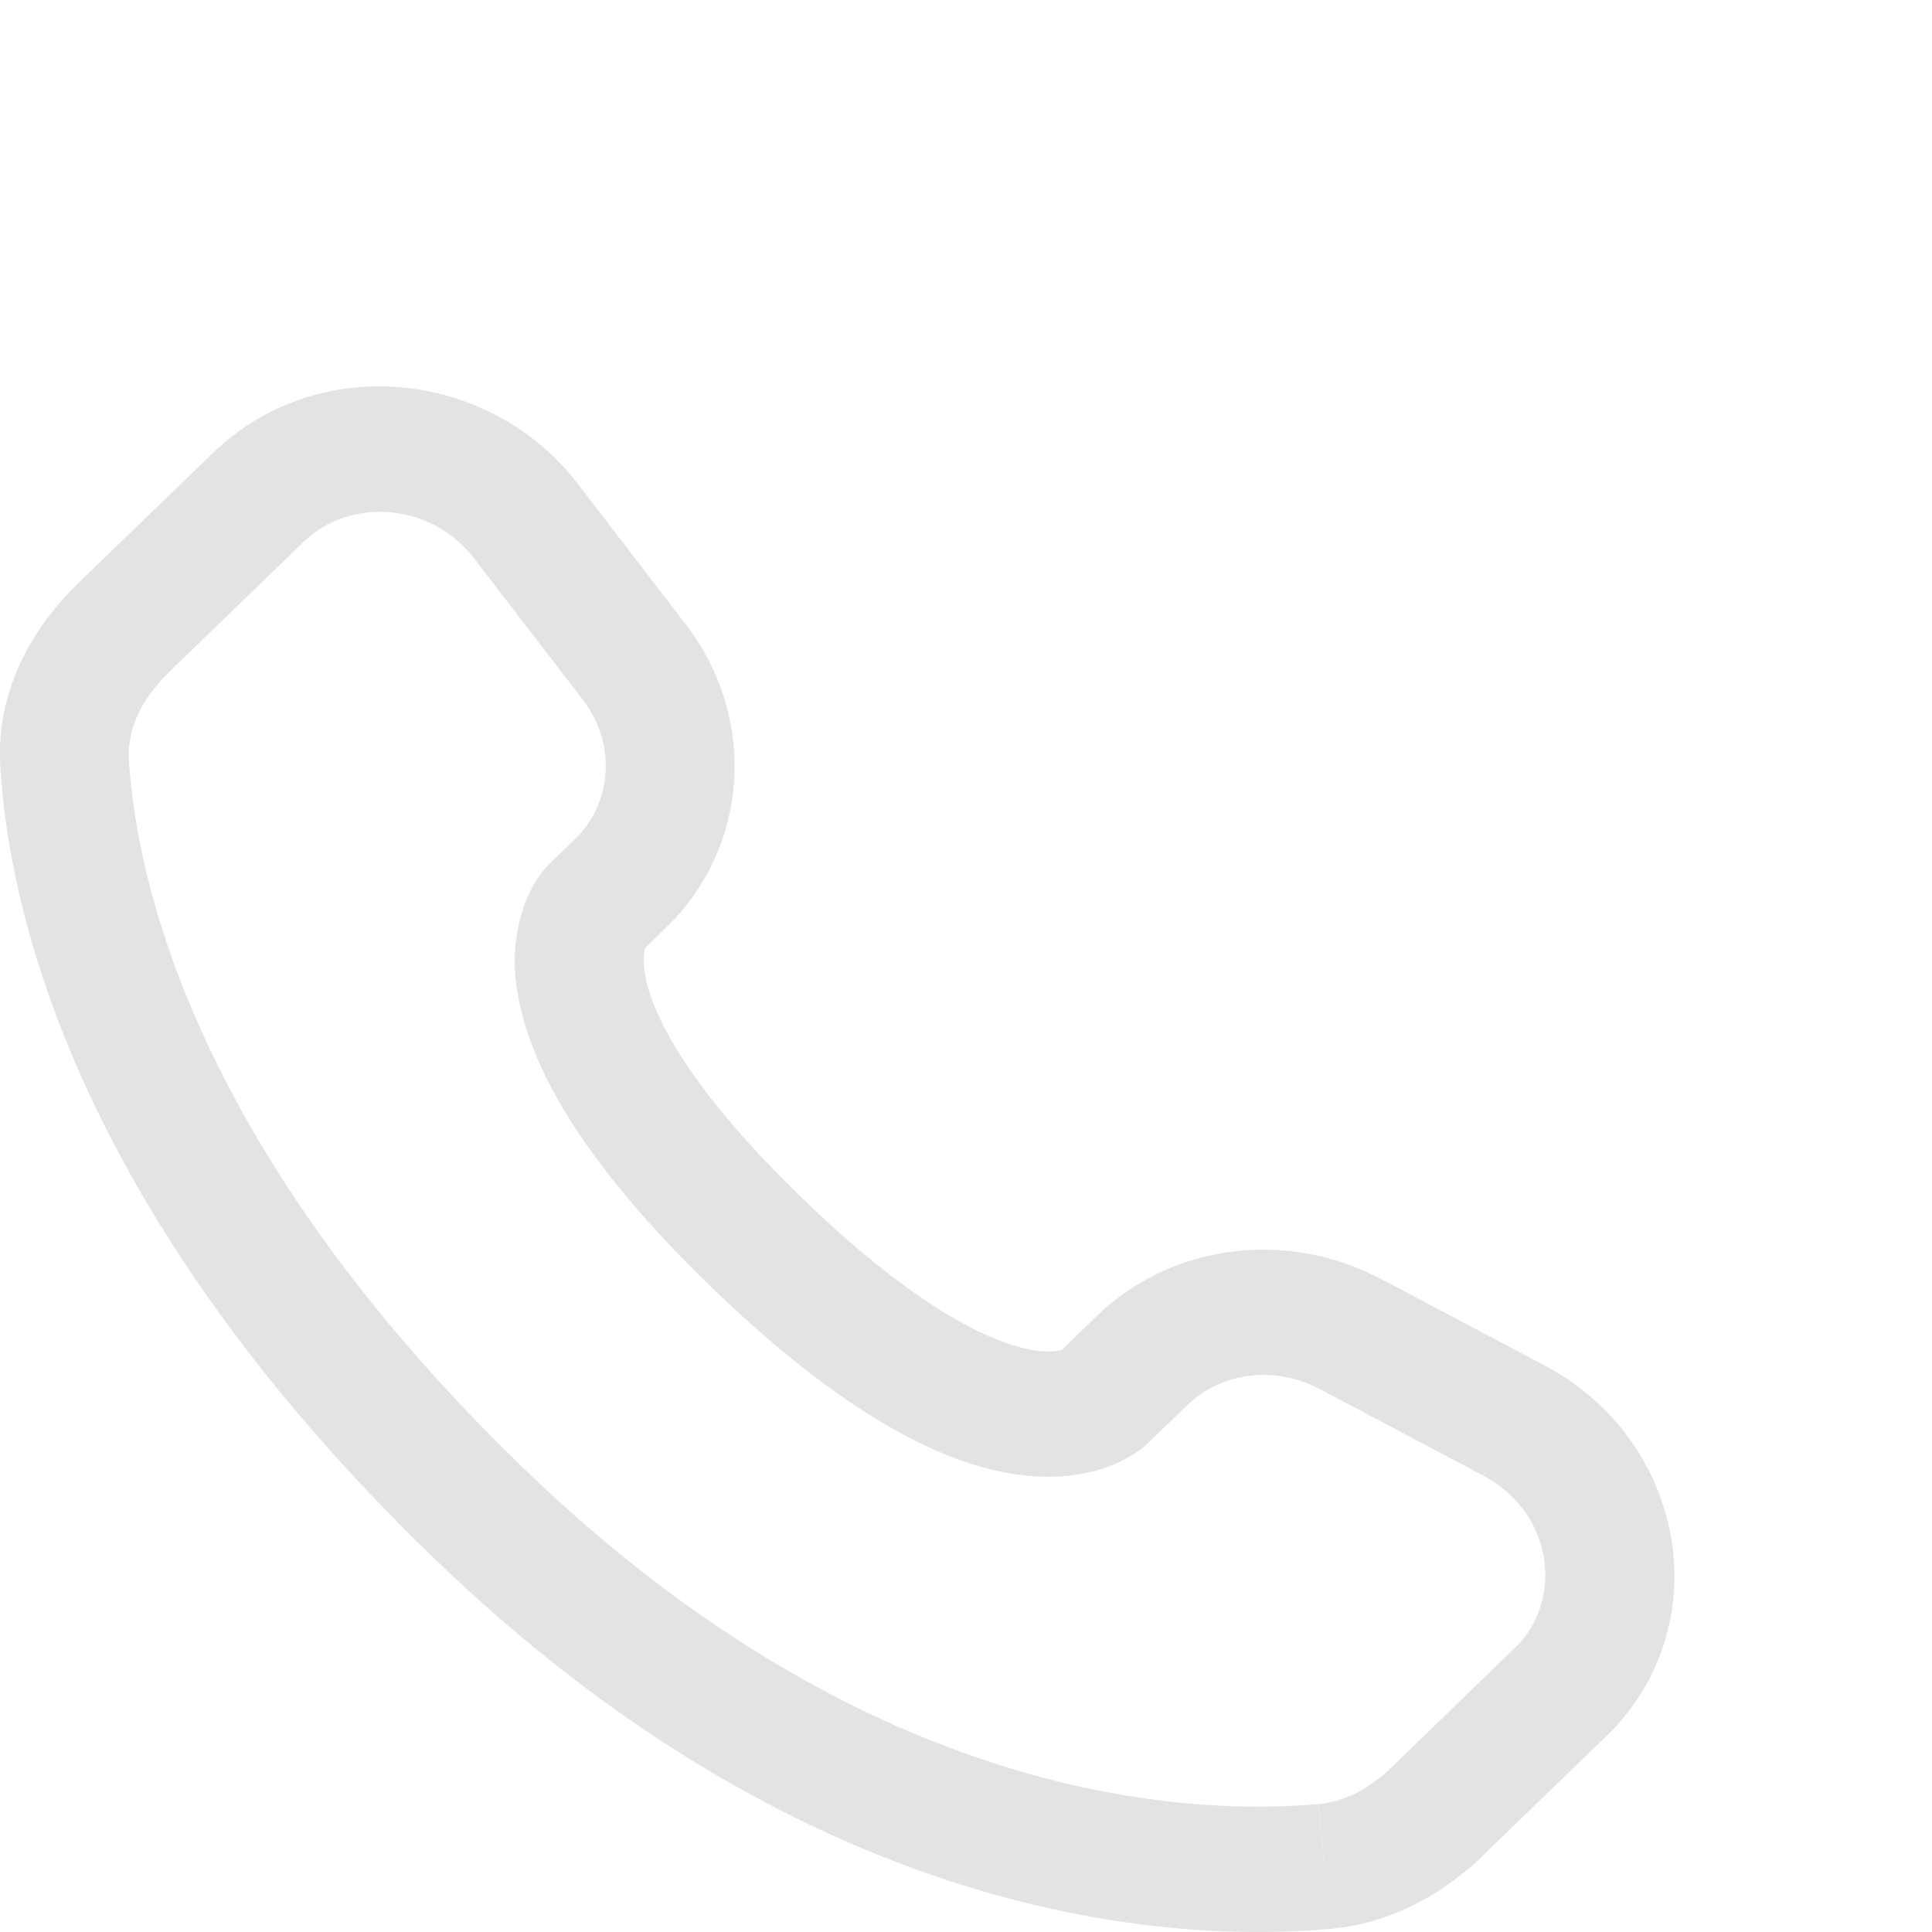 <svg width="16" height="16" viewBox="0 0 16 16" fill="none" xmlns="http://www.w3.org/2000/svg">
<g clip-path="url(#clip0_4_635)">
<path d="M12.921 14.017L13.297 14.385L12.921 14.017H12.921ZM3.958 12.525L4.333 12.157L3.957 12.525H3.958ZM1.024 5.196L0.649 4.829L1.025 5.197L1.024 5.196ZM9.512 11.946L9.837 11.633L9.084 10.897L8.762 11.21L9.512 11.946ZM10.925 11.501L12.283 12.22L12.792 11.308L11.434 10.59L10.925 11.501ZM12.544 13.648L11.535 14.626L12.286 15.361L13.296 14.385L12.544 13.648ZM10.919 14.94C9.888 15.034 7.221 14.95 4.333 12.157L3.581 12.892C6.732 15.941 9.732 16.091 11.018 15.974L10.918 14.94H10.919ZM4.333 12.157C1.581 9.493 1.124 7.253 1.067 6.281L0.002 6.34C0.073 7.563 0.639 10.046 3.581 12.892L4.333 12.157ZM5.311 7.881L5.515 7.683L4.764 6.947L4.56 7.144L5.312 7.88L5.311 7.881ZM5.677 5.168L4.781 4.002L3.927 4.625L4.823 5.79L5.677 5.168ZM1.766 3.749L0.649 4.828L1.402 5.564L2.517 4.485L1.766 3.749ZM4.935 7.513C4.559 7.144 4.559 7.144 4.559 7.146H4.557L4.555 7.149C4.521 7.182 4.491 7.218 4.465 7.257C4.426 7.313 4.384 7.385 4.349 7.477C4.262 7.715 4.241 7.97 4.286 8.218C4.382 8.817 4.805 9.608 5.89 10.658L6.643 9.922C5.627 8.939 5.385 8.341 5.34 8.059C5.319 7.925 5.341 7.858 5.347 7.843C5.351 7.834 5.352 7.833 5.347 7.839C5.341 7.849 5.334 7.858 5.326 7.866L5.319 7.873C5.316 7.875 5.314 7.877 5.312 7.879L4.935 7.513H4.935ZM5.89 10.658C6.976 11.708 7.793 12.118 8.409 12.209C8.724 12.256 8.978 12.219 9.17 12.149C9.278 12.11 9.379 12.055 9.469 11.986C9.481 11.976 9.493 11.965 9.505 11.955L9.51 11.95L9.512 11.948L9.512 11.947C9.512 11.947 9.513 11.946 9.137 11.578C8.76 11.21 8.762 11.209 8.762 11.209L8.764 11.208L8.765 11.207L8.769 11.203L8.777 11.196C8.785 11.189 8.794 11.182 8.804 11.175C8.811 11.171 8.809 11.173 8.799 11.177C8.781 11.183 8.711 11.204 8.571 11.184C8.277 11.139 7.658 10.904 6.643 9.922L5.89 10.658ZM4.781 4.002C4.056 3.061 2.631 2.911 1.766 3.749L2.517 4.485C2.896 4.119 3.567 4.157 3.927 4.625L4.78 4.002H4.781ZM1.068 6.282C1.054 6.042 1.167 5.792 1.402 5.565L0.649 4.829C0.267 5.198 -0.034 5.721 0.002 6.34L1.068 6.282ZM11.535 14.626C11.34 14.816 11.129 14.922 10.92 14.941L11.018 15.974C11.541 15.926 11.968 15.67 12.287 15.362L11.535 14.626ZM5.515 7.683C6.215 7.005 6.267 5.935 5.678 5.168L4.824 5.79C5.11 6.163 5.068 6.652 4.763 6.948L5.515 7.683ZM12.284 12.221C12.865 12.528 12.955 13.252 12.545 13.649L13.297 14.385C14.25 13.462 13.957 11.924 12.793 11.309L12.284 12.221ZM9.837 11.633C10.111 11.369 10.55 11.304 10.925 11.502L11.434 10.591C10.664 10.183 9.708 10.295 9.085 10.897L9.837 11.633Z" fill="#E3E3E3"/>
</g>
<defs>
<clipPath id="clip0_4_635">
<rect width="16" height="16" fill="white"/>
</clipPath>
</defs>
</svg>
